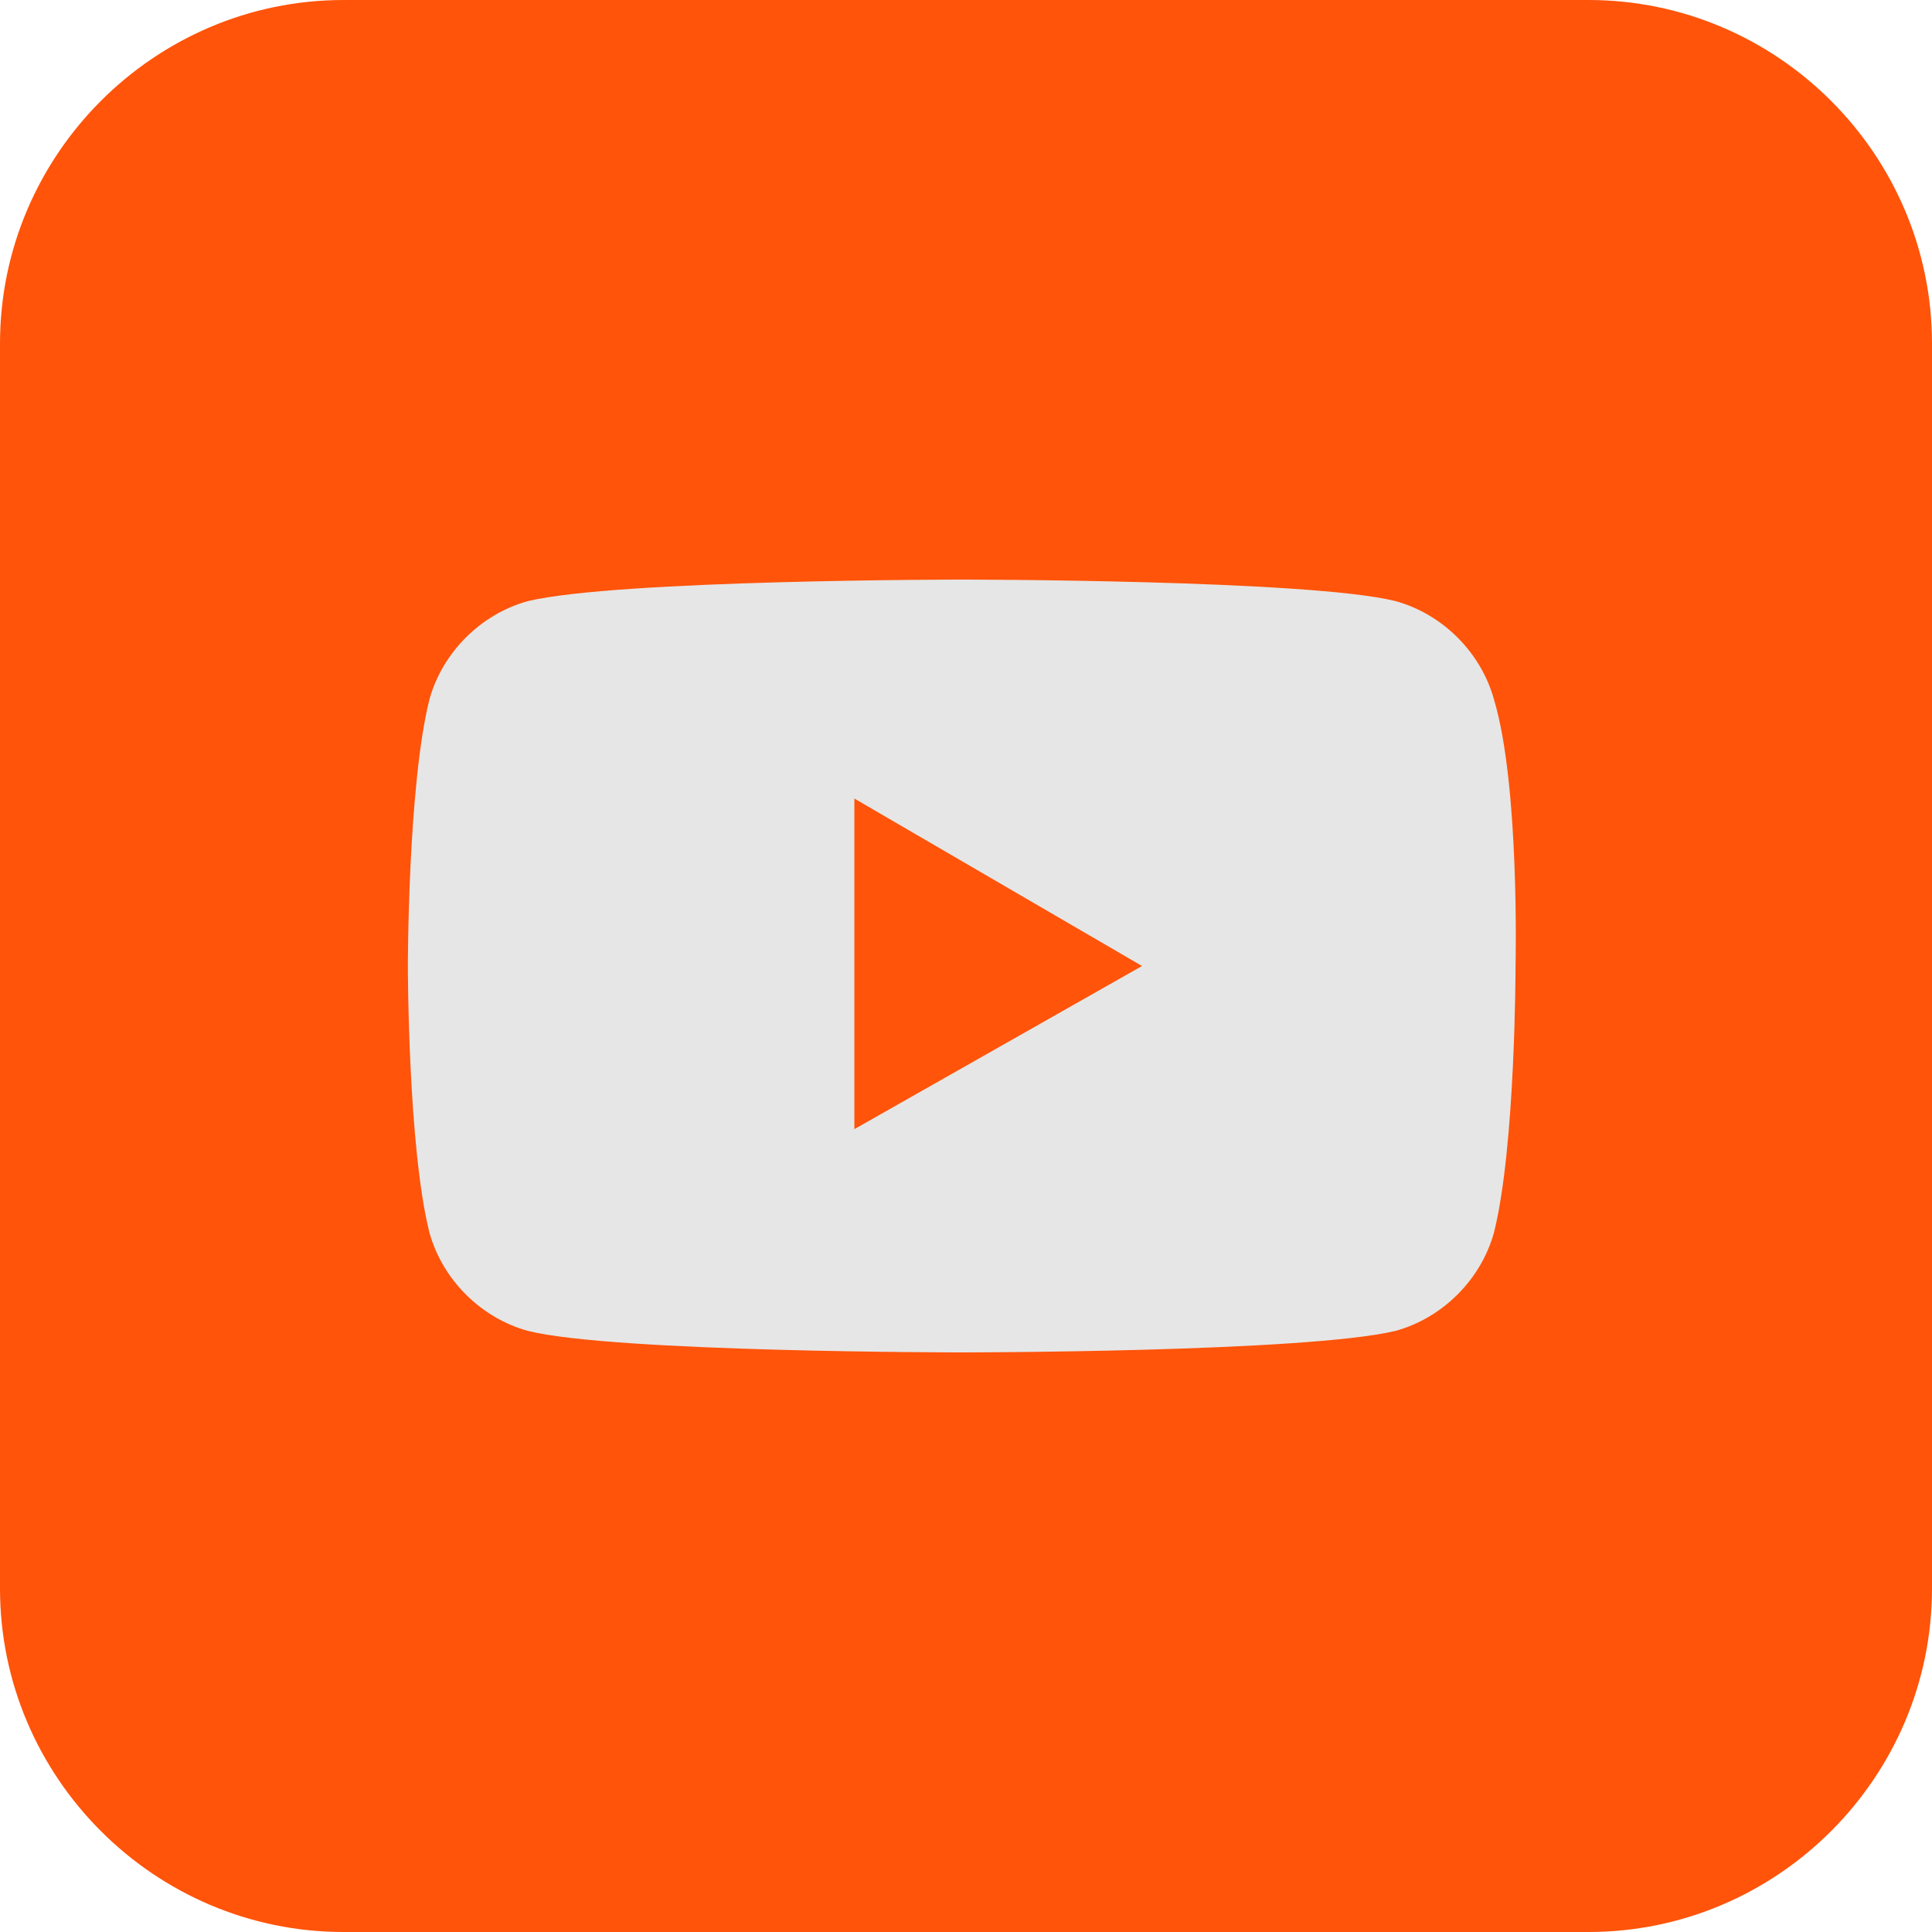 <?xml version="1.0" encoding="utf-8"?>
<!-- Generator: Adobe Illustrator 22.0.0, SVG Export Plug-In . SVG Version: 6.00 Build 0)  -->
<svg version="1.1" id="Layer_1" xmlns="http://www.w3.org/2000/svg" xmlns:xlink="http://www.w3.org/1999/xlink" x="0px" y="0px"
	 viewBox="0 0 45 45" style="enable-background:new 0 0 45 45;" xml:space="preserve">
<style type="text/css">
	.st0{clip-path:url(#SVGID_2_);}
	.st1{fill:#FF540A;}
	.st2{fill:#E6E6E6;}
</style>
<g id="layer_1">
	<g>
		<g>
			<g>
				<defs>
					<rect id="SVGID_1_" width="45" height="45"/>
				</defs>
				<clipPath id="SVGID_2_">
					<use xlink:href="#SVGID_1_"  style="overflow:visible;"/>
				</clipPath>
				<g class="st0">
					<path class="st1" d="M37,45H8c-4.4,0-8-3.6-8-8V8c0-4.4,3.6-8,8-8h29c4.4,0,8,3.6,8,8v29C45,41.4,41.4,45,37,45"/>
					<path class="st2" d="M34.8,16.3c-0.3-1.1-1.2-2-2.3-2.3c-2-0.5-10.1-0.5-10.1-0.5s-8,0-10.1,0.5c-1.1,0.3-2,1.2-2.3,2.3
						c-0.5,2-0.5,6.2-0.5,6.2s0,4.2,0.5,6.2c0.3,1.1,1.2,2,2.3,2.3c2,0.5,10.1,0.5,10.1,0.5s8,0,10.1-0.5c1.1-0.3,2-1.2,2.3-2.3
						c0.5-2,0.5-6.2,0.5-6.2S35.4,18.3,34.8,16.3"/>
					<path class="st1" d="M26.6,22.5l-6.7-3.9v7.7L26.6,22.5z"/>
				</g>
			</g>
		</g>
	</g>
</g>
</svg>
